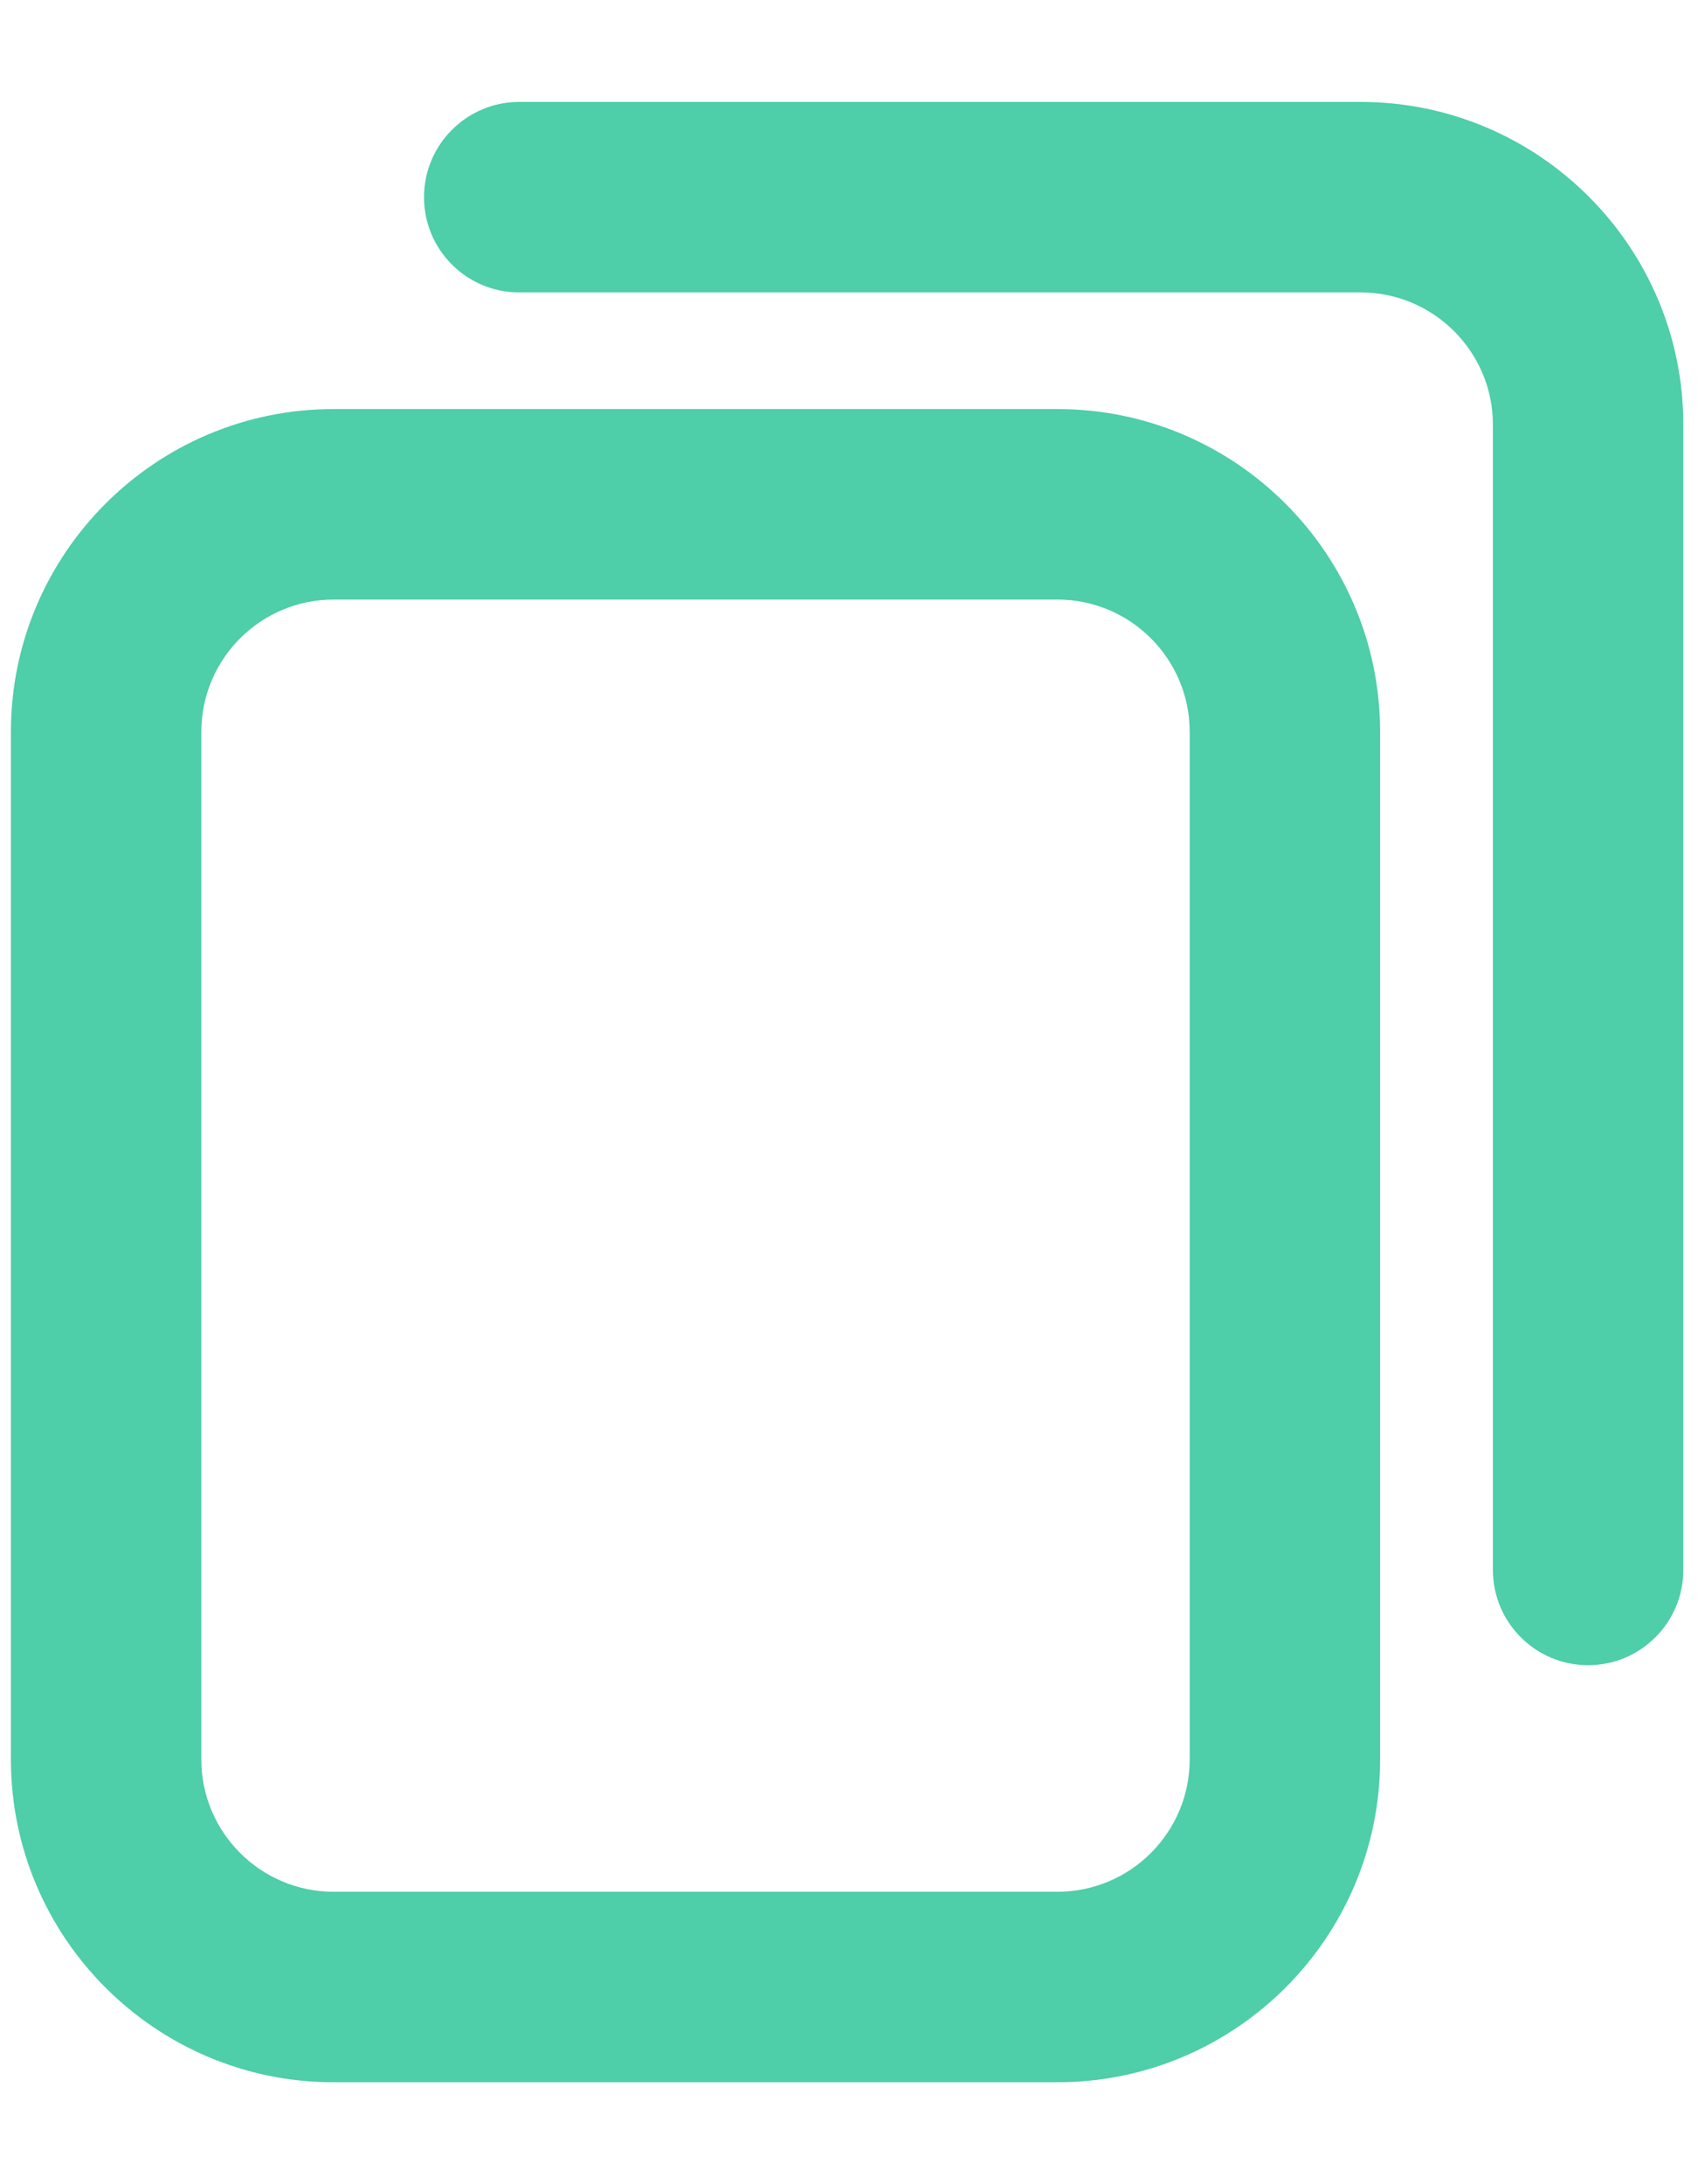 <svg width="14" height="18" viewBox="0 0 14 18" fill="none" xmlns="http://www.w3.org/2000/svg">
<path fill-rule="evenodd" clip-rule="evenodd" d="M4.281 0.84C3.848 0.84 3.496 1.192 3.496 1.625C3.496 2.059 3.848 2.41 4.281 2.41H11.219C11.82 2.41 12.309 2.899 12.309 3.5V12.938C12.309 13.371 12.66 13.723 13.094 13.723C13.527 13.723 13.879 13.371 13.879 12.938V3.5C13.879 2.033 12.686 0.84 11.219 0.84H4.281ZM2.75 3.371C1.283 3.371 0.09 4.564 0.09 6.031V14.5C0.09 15.967 1.283 17.16 2.75 17.16H8.719C10.186 17.16 11.379 15.967 11.379 14.5V6.031C11.379 4.564 10.186 3.371 8.719 3.371H2.75ZM1.66 6.031C1.66 5.43 2.149 4.941 2.75 4.941H8.719C9.32 4.941 9.809 5.43 9.809 6.031V14.5C9.809 15.101 9.32 15.59 8.719 15.59H2.75C2.149 15.59 1.66 15.101 1.66 14.5V6.031Z" fill="#4ECEA9"/>
</svg>
